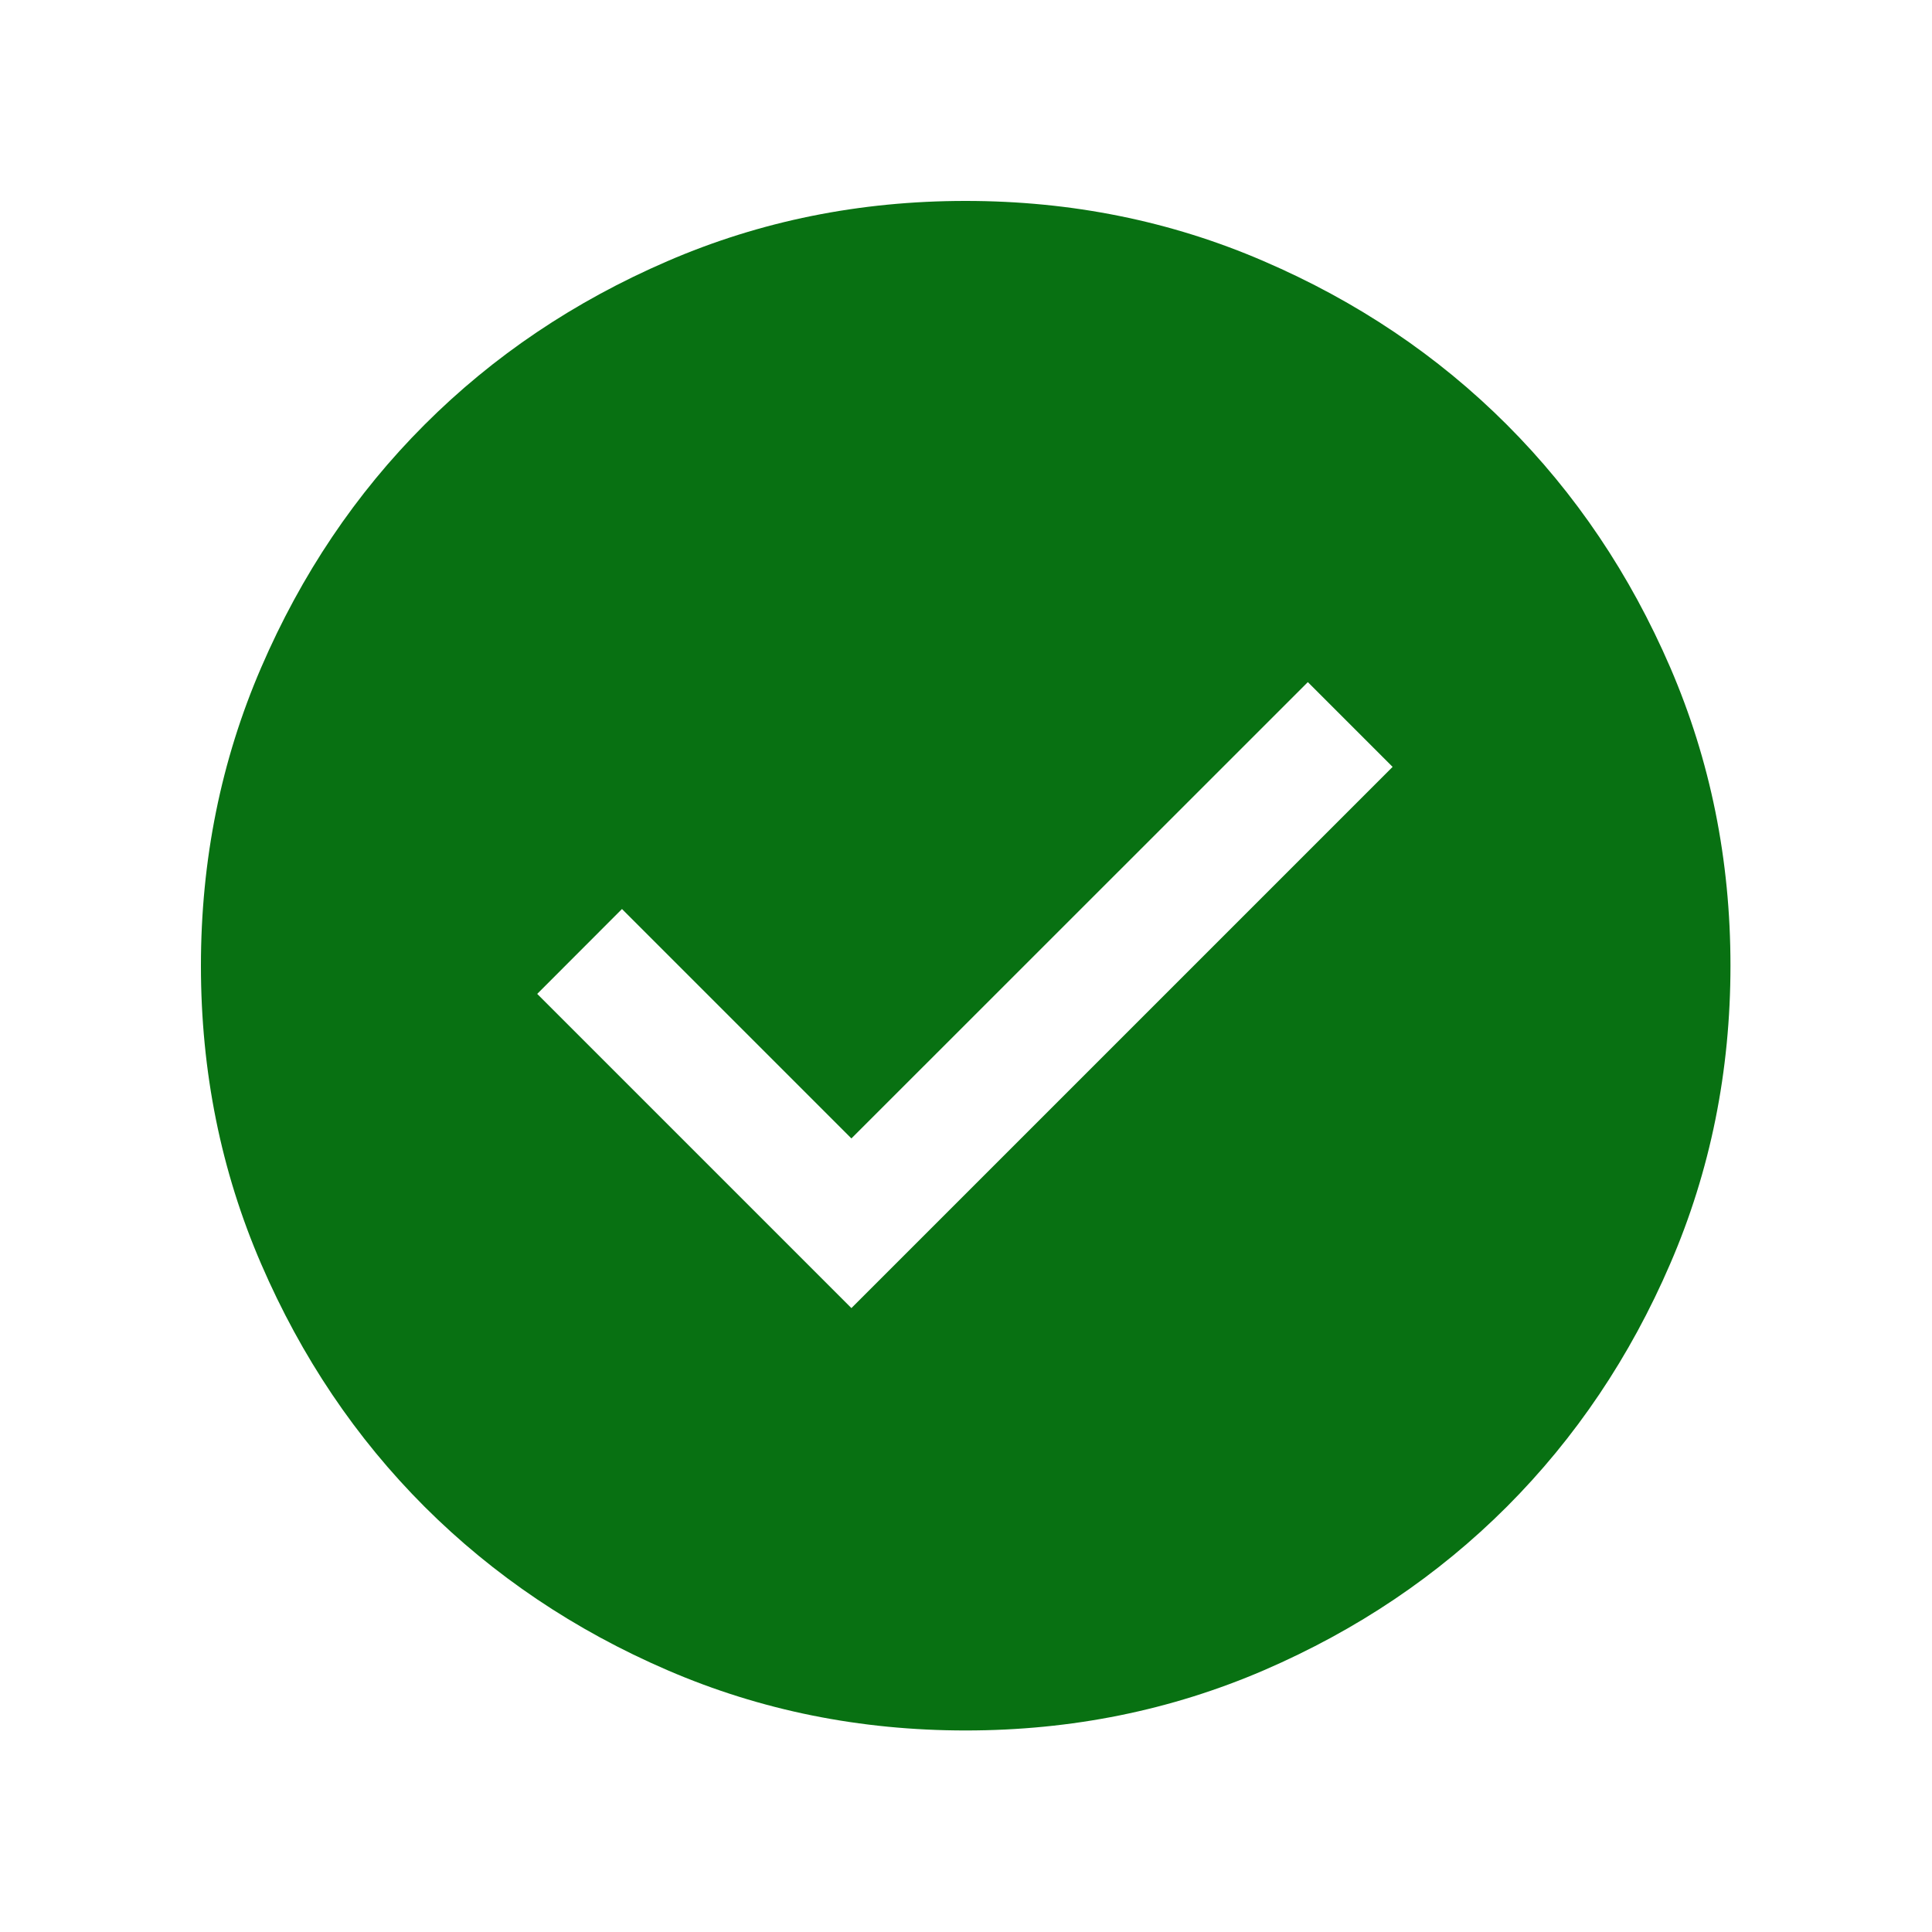 <svg width="16" height="16" viewBox="0 0 16 16" fill="none" xmlns="http://www.w3.org/2000/svg">
<mask id="mask0_178_2014" style="mask-type:alpha" maskUnits="userSpaceOnUse" x="0" y="0" width="16" height="16">
<rect width="16" height="16" fill="#D9D9D9"/>
</mask>
<g mask="url(#mask0_178_2014)">
<path d="M7.051 10.833L11.533 6.351L10.831 5.649L7.051 9.428L5.151 7.528L4.449 8.231L7.051 10.833ZM7.998 14.331C7.123 14.331 6.299 14.165 5.528 13.832C4.758 13.5 4.087 13.048 3.517 12.479C2.947 11.909 2.496 11.239 2.163 10.468C1.83 9.698 1.664 8.874 1.664 7.998C1.664 7.123 1.83 6.299 2.163 5.528C2.495 4.758 2.946 4.087 3.516 3.517C4.086 2.947 4.756 2.496 5.527 2.163C6.297 1.83 7.12 1.664 7.996 1.664C8.872 1.664 9.696 1.83 10.466 2.163C11.237 2.495 11.908 2.946 12.478 3.516C13.048 4.086 13.499 4.756 13.832 5.527C14.164 6.297 14.331 7.12 14.331 7.996C14.331 8.872 14.165 9.696 13.832 10.466C13.5 11.237 13.048 11.908 12.479 12.478C11.909 13.048 11.239 13.499 10.468 13.832C9.698 14.164 8.874 14.331 7.998 14.331Z" fill="#087112"/>
</g>
</svg>
